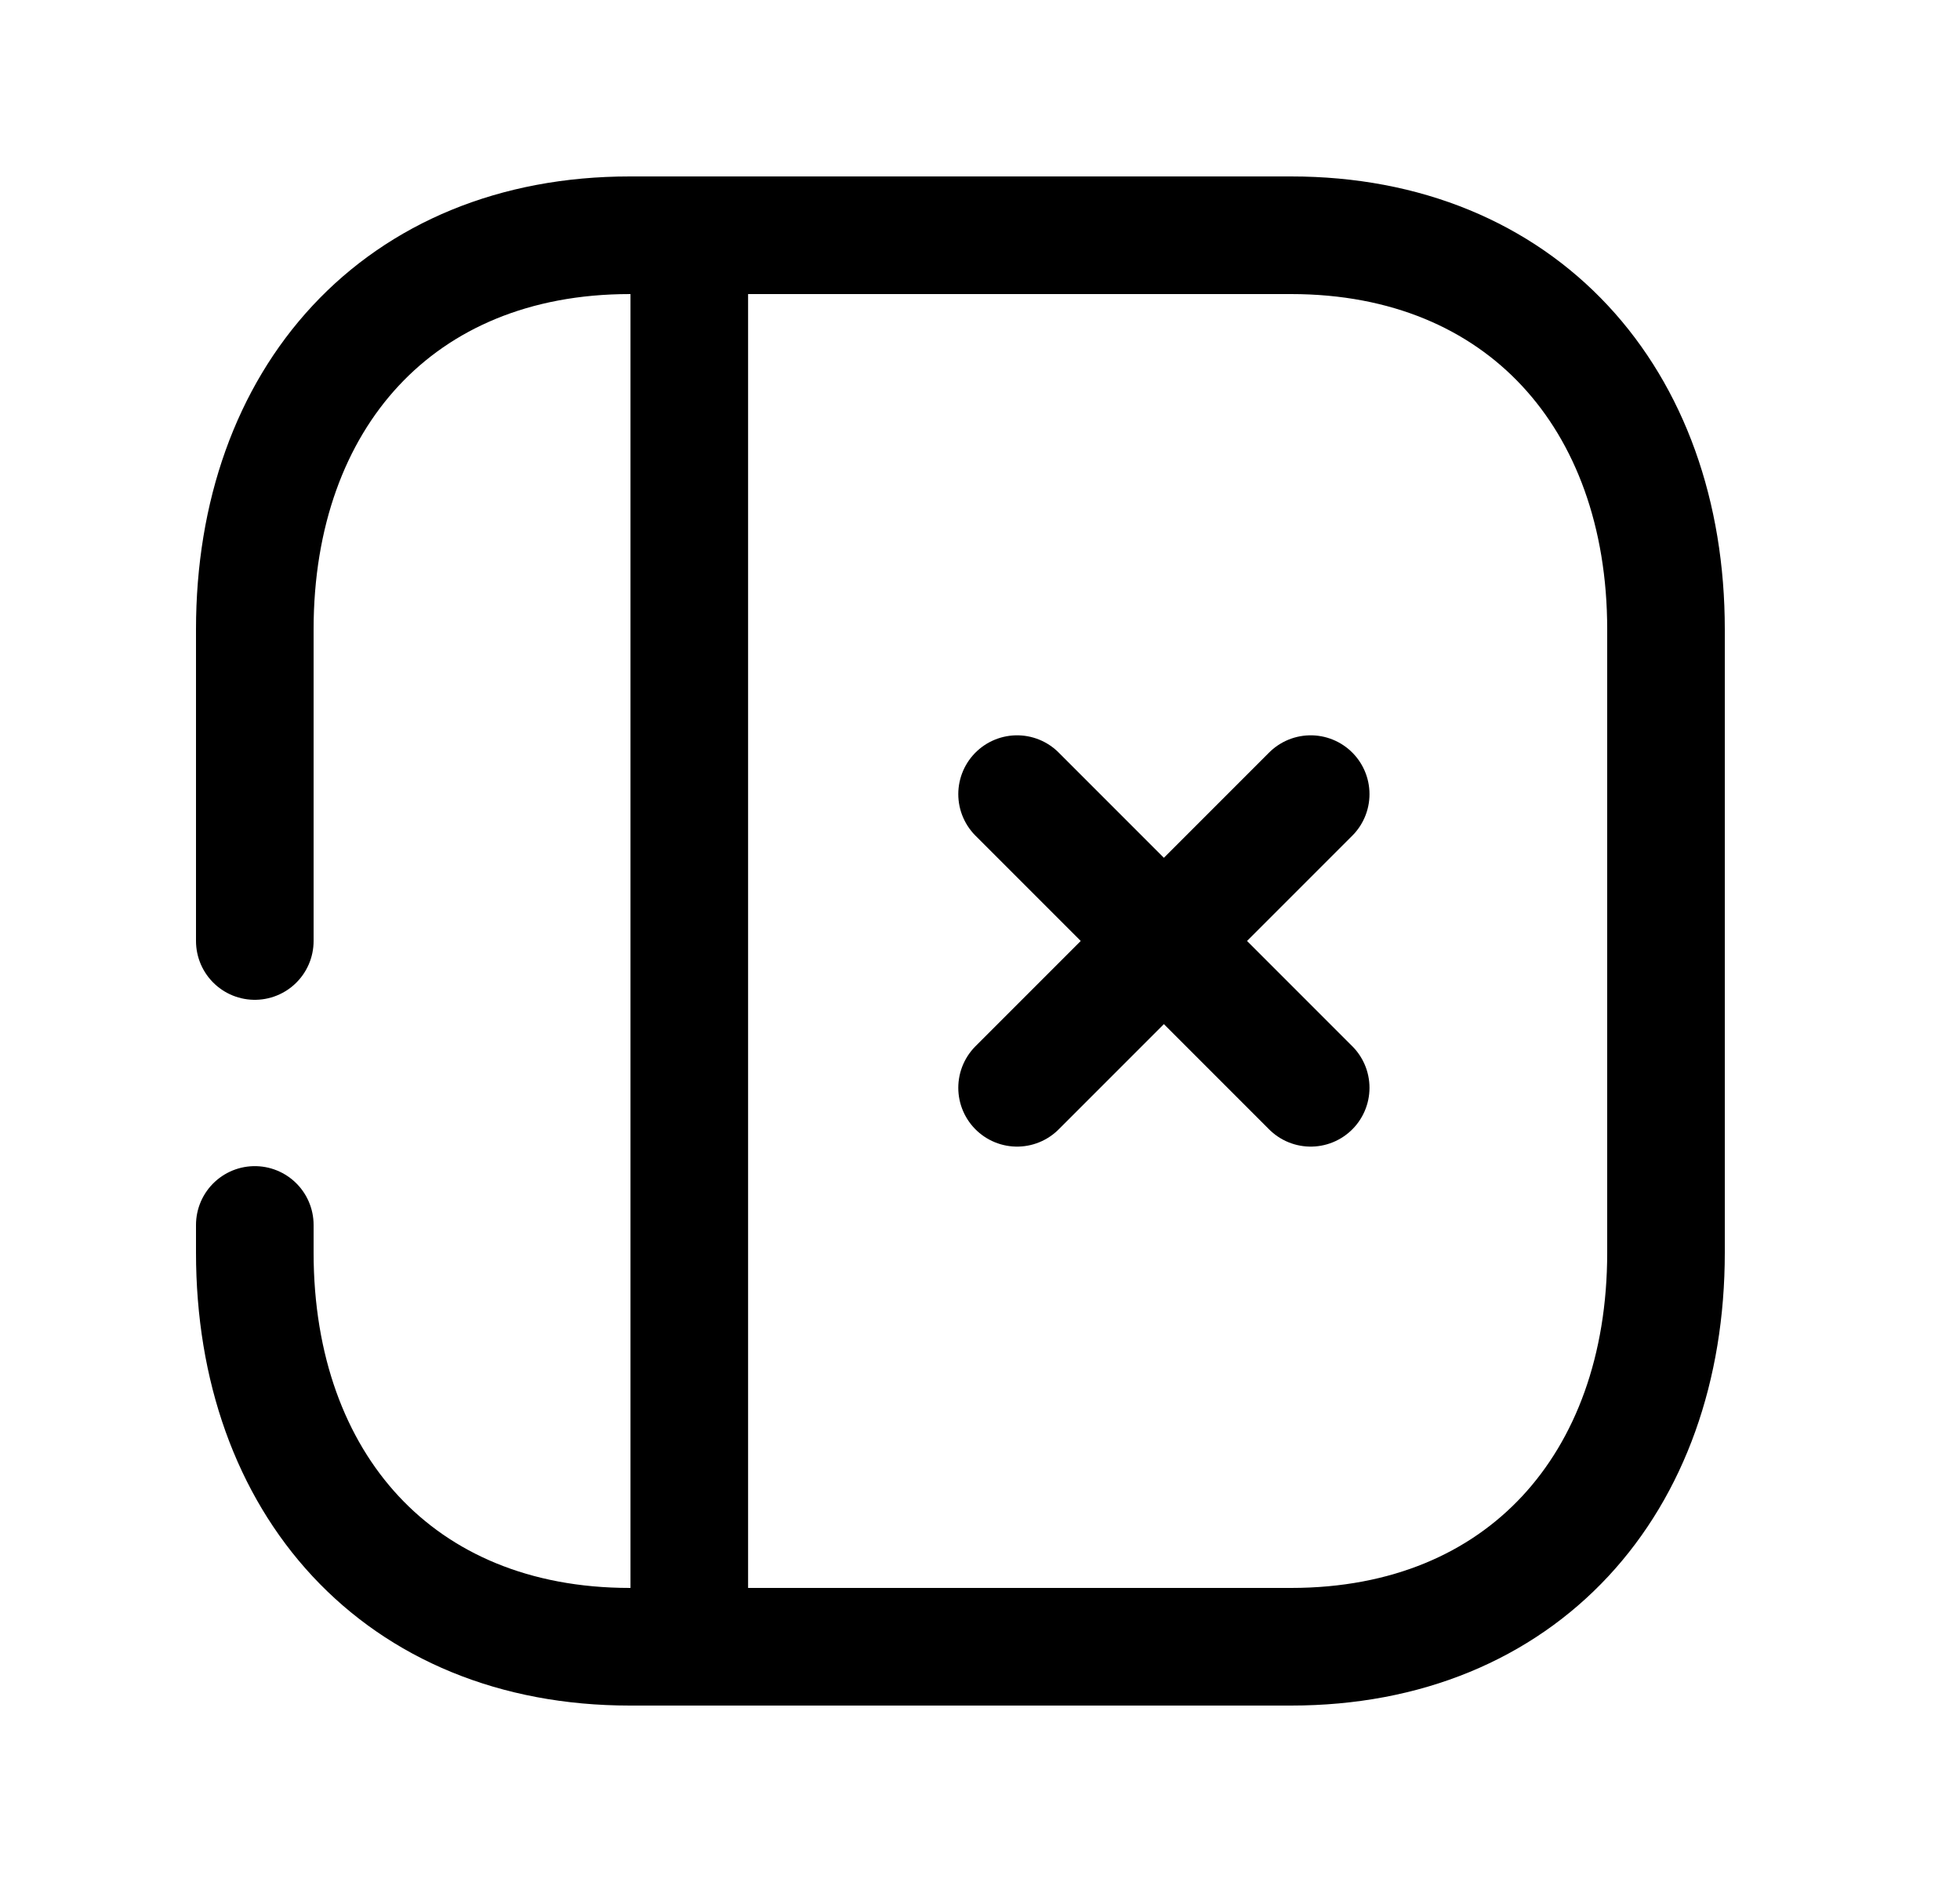 <svg width="25" height="24" viewBox="0 0 25 24" fill="none" xmlns="http://www.w3.org/2000/svg">
<path d="M3.25 12V8.026C3.25 5.081 5.085 3 8.033 3H16.468C19.407 3 21.25 5.081 21.25 8.026V15.974C21.25 18.919 19.416 21 16.468 21H8.034C5.085 21 3.25 18.919 3.25 15.974V15.621" stroke="black" stroke-width="1.5" stroke-linecap="round" stroke-linejoin="round"/>
<path d="M16.718 10.127L12.973 13.872M12.973 10.127L16.718 13.872" stroke="black" stroke-width="1.5" stroke-linecap="round" stroke-linejoin="round"/>
<path d="M8.792 21V3" stroke="black" stroke-width="1.5" stroke-linecap="round" stroke-linejoin="round"/>
</svg>